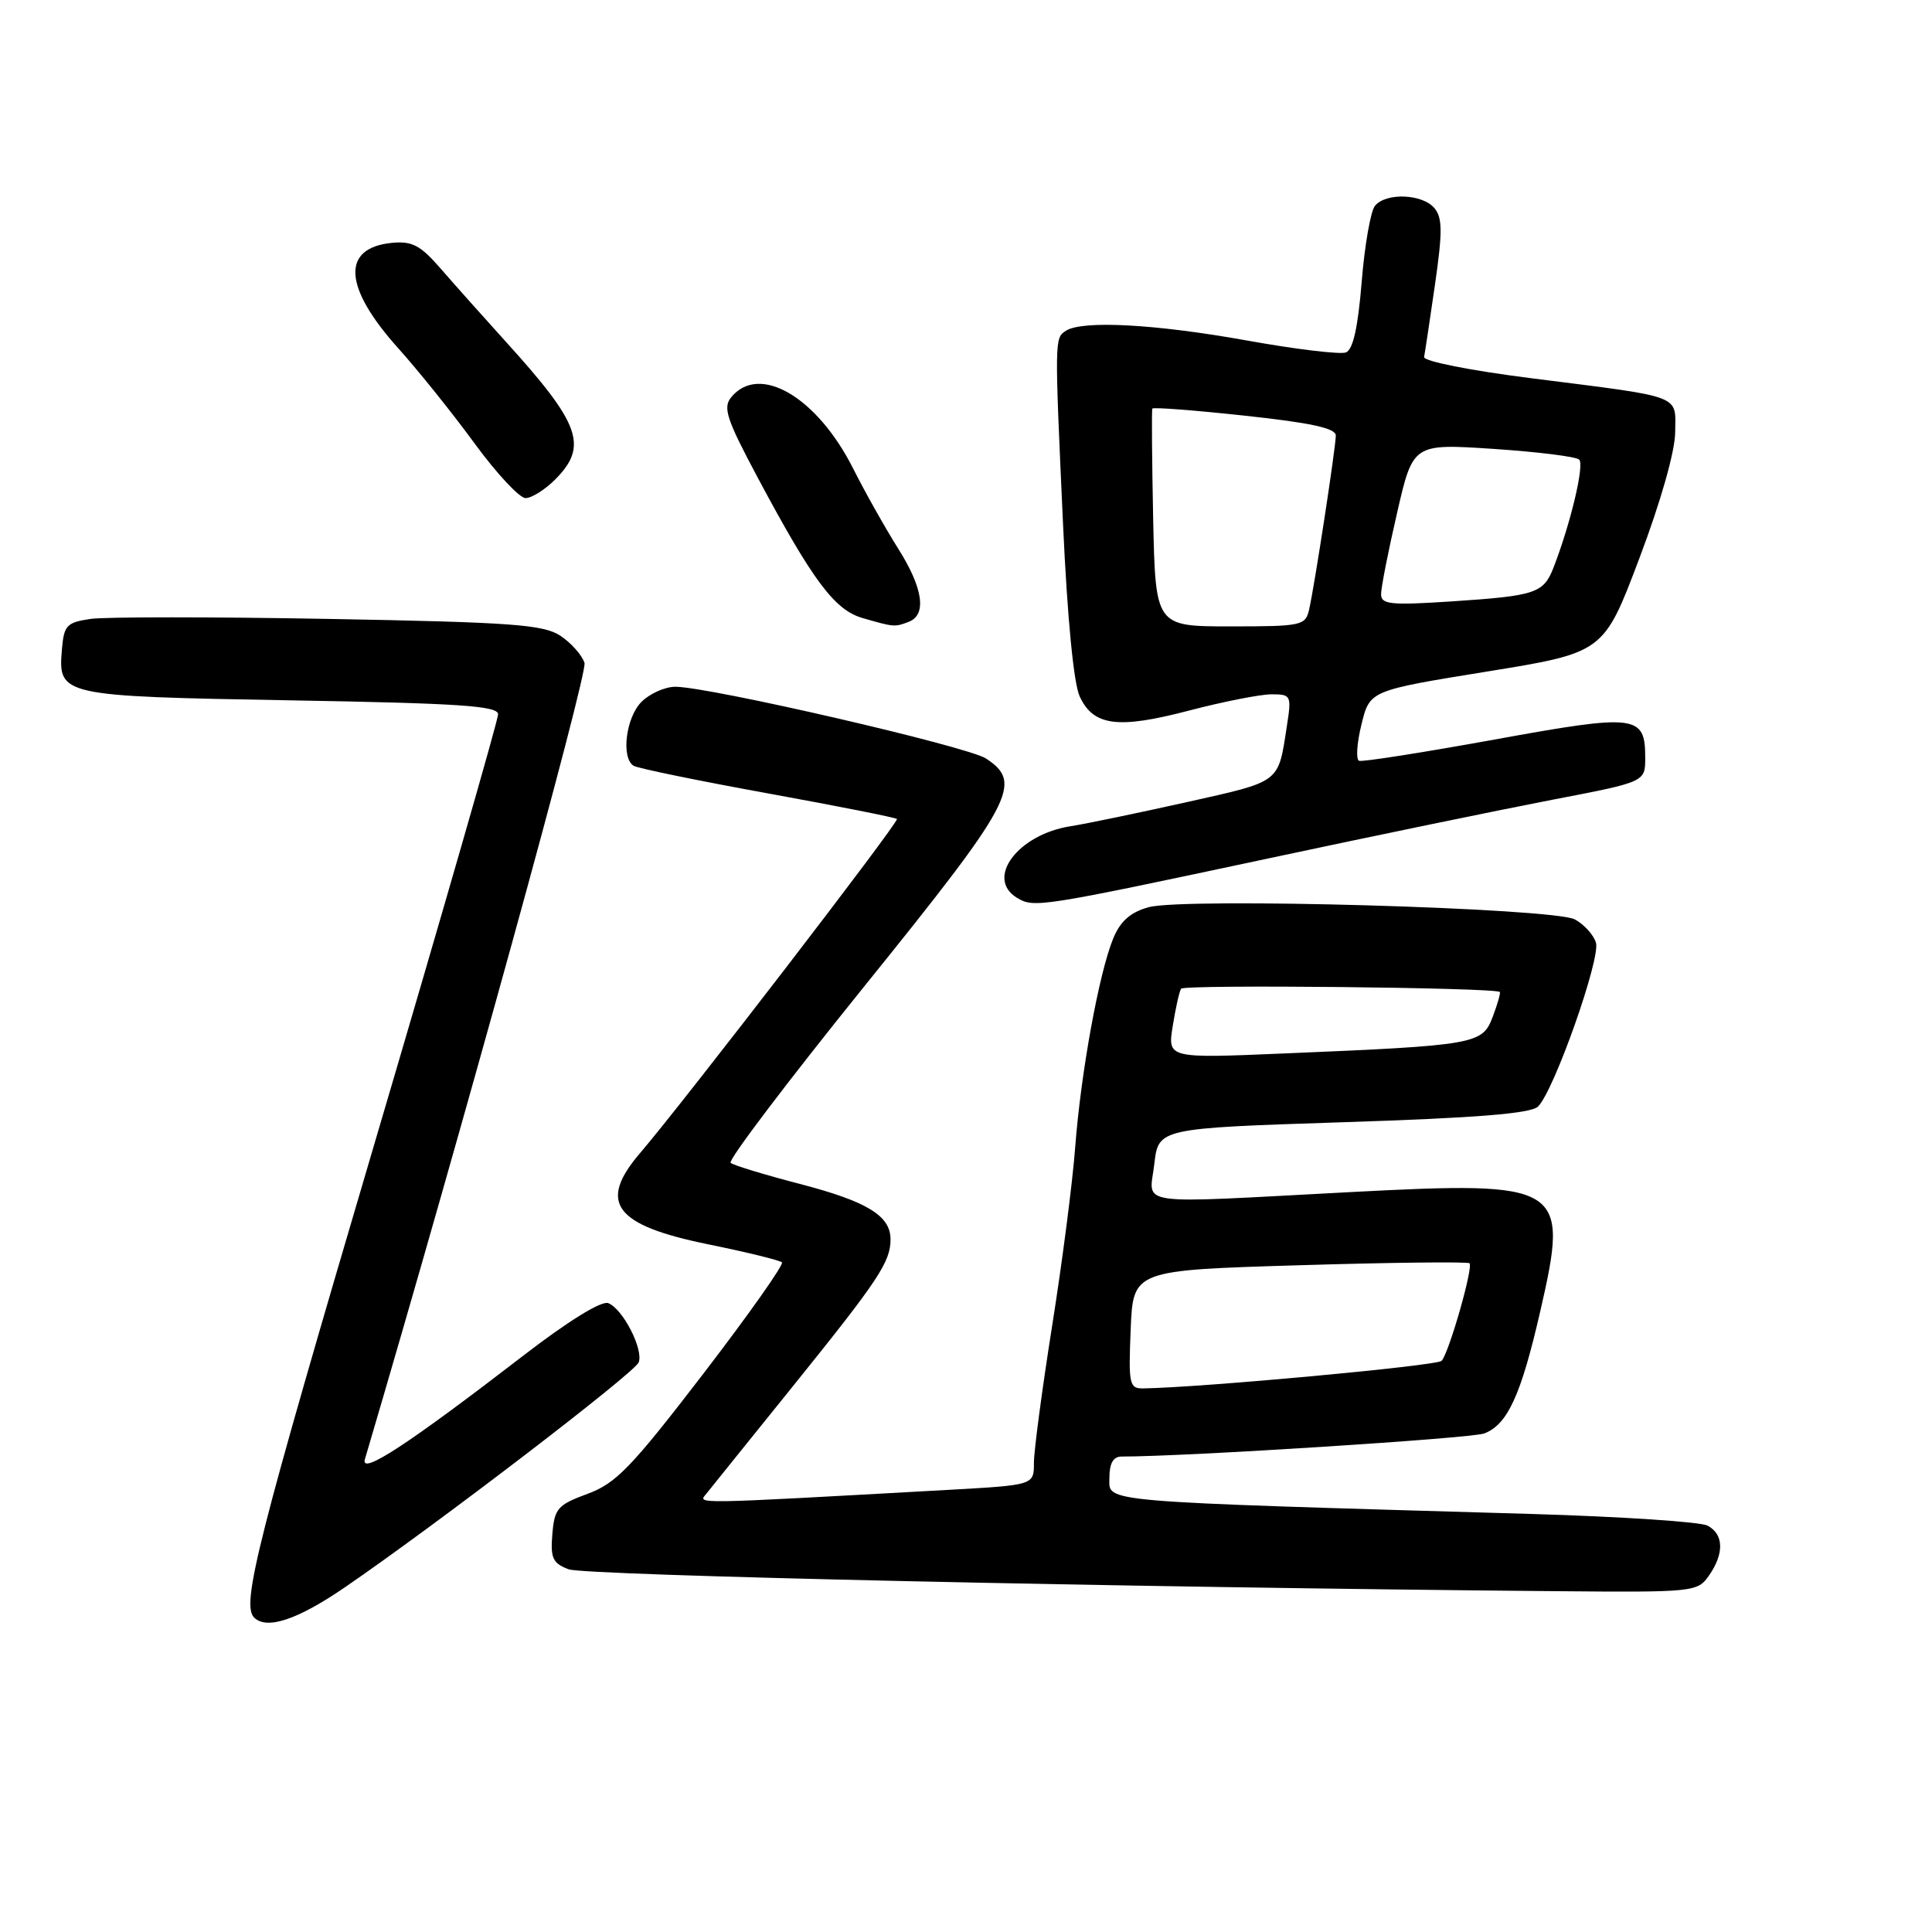 <?xml version="1.0" encoding="UTF-8" standalone="no"?>
<!DOCTYPE svg PUBLIC "-//W3C//DTD SVG 1.1//EN" "http://www.w3.org/Graphics/SVG/1.1/DTD/svg11.dtd" >
<svg xmlns="http://www.w3.org/2000/svg" xmlns:xlink="http://www.w3.org/1999/xlink" version="1.1" viewBox="0 0 256 256">
 <g >
 <path fill="currentColor"
d=" M 45.68 210.34 C 57.77 202.06 84.10 181.91 84.63 180.52 C 85.29 178.80 82.52 173.41 80.59 172.67 C 79.69 172.33 75.26 175.06 69.30 179.66 C 54.10 191.37 47.70 195.56 48.35 193.36 C 61.06 150.32 77.90 89.26 77.45 87.84 C 77.12 86.80 75.67 85.18 74.24 84.23 C 71.98 82.76 67.80 82.45 43.56 82.01 C 28.13 81.73 13.93 81.73 12.00 82.01 C 8.82 82.48 8.47 82.85 8.20 86.10 C 7.69 92.19 8.03 92.26 38.54 92.80 C 60.91 93.19 66.00 93.53 66.00 94.65 C 66.00 95.40 58.58 121.18 49.50 151.94 C 34.10 204.12 31.95 212.61 33.67 214.33 C 35.33 215.99 39.40 214.64 45.68 210.34 Z  M 226.44 208.78 C 228.49 205.85 228.42 203.29 226.25 202.15 C 225.29 201.65 214.82 200.96 203.00 200.61 C 144.94 198.92 147.00 199.09 147.00 195.88 C 147.00 193.89 147.50 193.00 148.62 193.00 C 157.19 193.00 194.94 190.59 196.67 189.94 C 199.76 188.76 201.54 184.87 204.09 173.76 C 207.96 156.94 207.22 156.48 178.90 157.96 C 149.67 159.50 152.31 159.87 152.95 154.25 C 153.50 149.50 153.50 149.50 178.00 148.70 C 195.71 148.13 202.86 147.55 203.80 146.62 C 205.93 144.51 212.12 126.96 211.47 124.90 C 211.14 123.85 209.88 122.47 208.68 121.83 C 205.86 120.31 156.90 118.91 152.20 120.21 C 149.80 120.87 148.46 122.05 147.52 124.32 C 145.63 128.89 143.22 142.12 142.47 152.00 C 142.12 156.68 140.74 167.34 139.41 175.70 C 138.09 184.05 137.00 192.22 137.00 193.84 C 137.00 196.78 137.00 196.78 125.75 197.41 C 90.83 199.35 92.49 199.32 93.64 197.87 C 94.24 197.12 99.44 190.65 105.21 183.50 C 116.42 169.59 118.00 167.21 118.00 164.22 C 118.00 161.09 114.90 159.20 105.96 156.87 C 101.31 155.66 97.19 154.41 96.81 154.08 C 96.43 153.76 104.42 143.22 114.56 130.65 C 134.33 106.15 135.60 103.75 130.64 100.50 C 128.21 98.91 93.96 91.00 89.49 91.00 C 88.12 91.00 86.10 91.90 85.00 93.00 C 82.93 95.07 82.27 100.43 83.96 101.47 C 84.49 101.80 92.47 103.44 101.71 105.12 C 110.94 106.80 118.66 108.33 118.85 108.52 C 119.19 108.86 90.56 146.08 84.82 152.78 C 79.18 159.36 81.40 162.34 93.80 164.87 C 98.91 165.91 103.32 166.99 103.61 167.27 C 103.89 167.56 99.19 174.21 93.16 182.07 C 83.66 194.44 81.62 196.56 77.85 197.94 C 73.89 199.40 73.47 199.88 73.19 203.27 C 72.92 206.46 73.24 207.14 75.35 207.94 C 77.49 208.76 148.90 210.34 206.19 210.84 C 224.47 211.00 224.92 210.95 226.44 208.78 Z  M 168.00 113.76 C 182.03 110.76 199.01 107.26 205.75 105.96 C 218.00 103.61 218.00 103.61 218.00 100.43 C 218.00 94.70 216.90 94.56 198.00 98.00 C 188.57 99.71 180.50 100.98 180.08 100.81 C 179.65 100.64 179.79 98.47 180.40 96.00 C 181.50 91.50 181.50 91.50 197.00 88.99 C 212.50 86.48 212.50 86.48 217.22 73.99 C 220.06 66.47 221.95 59.82 221.97 57.27 C 222.01 52.24 223.20 52.69 203.00 50.13 C 194.82 49.10 188.59 47.86 188.70 47.30 C 188.81 46.75 189.46 42.45 190.14 37.73 C 191.15 30.73 191.14 28.87 190.07 27.58 C 188.49 25.69 183.66 25.49 182.19 27.27 C 181.62 27.96 180.82 32.50 180.43 37.35 C 179.94 43.39 179.28 46.34 178.34 46.70 C 177.58 46.99 171.66 46.28 165.18 45.11 C 153.09 42.94 143.46 42.42 141.25 43.82 C 139.73 44.79 139.73 44.83 140.86 69.50 C 141.42 81.81 142.27 90.57 143.06 92.27 C 144.88 96.21 148.13 96.63 157.57 94.15 C 162.09 92.97 167.00 92.00 168.48 92.00 C 171.09 92.00 171.15 92.14 170.51 96.25 C 169.34 103.83 169.80 103.48 157.24 106.29 C 150.78 107.73 143.86 109.17 141.85 109.48 C 134.88 110.57 130.52 116.39 134.75 118.96 C 137.00 120.33 137.69 120.22 168.00 113.76 Z  M 120.42 82.39 C 122.84 81.46 122.31 77.89 118.98 72.64 C 117.33 70.02 114.65 65.27 113.04 62.07 C 108.26 52.60 100.63 48.13 96.91 52.61 C 95.75 54.00 96.25 55.51 100.44 63.36 C 107.71 76.97 110.59 80.82 114.28 81.89 C 118.46 83.10 118.56 83.11 120.42 82.39 Z  M 73.55 63.55 C 77.97 59.12 76.93 56.20 67.08 45.34 C 64.01 41.95 60.07 37.53 58.33 35.52 C 55.70 32.50 54.59 31.92 51.93 32.18 C 45.18 32.85 45.50 38.06 52.79 46.17 C 55.42 49.10 59.97 54.76 62.88 58.75 C 65.80 62.74 68.84 66.00 69.64 66.00 C 70.44 66.00 72.20 64.90 73.55 63.55 Z  M 149.82 176.16 C 150.14 168.31 150.14 168.31 172.23 167.65 C 184.38 167.28 194.50 167.17 194.72 167.39 C 195.24 167.91 192.00 179.26 191.02 180.32 C 190.41 180.97 159.29 183.85 151.50 183.97 C 149.64 184.00 149.52 183.45 149.82 176.16 Z  M 155.39 135.97 C 155.77 133.61 156.26 131.38 156.50 131.01 C 156.85 130.43 198.03 130.85 198.73 131.44 C 198.86 131.54 198.44 133.03 197.79 134.74 C 196.42 138.37 195.61 138.52 170.10 139.59 C 154.71 140.24 154.71 140.24 155.39 135.97 Z  M 152.80 68.75 C 152.64 60.91 152.59 54.34 152.69 54.14 C 152.80 53.94 158.31 54.36 164.94 55.08 C 173.63 56.01 177.00 56.74 177.00 57.70 C 177.00 59.25 174.21 77.46 173.47 80.75 C 172.98 82.90 172.51 83.00 163.03 83.00 C 153.11 83.00 153.11 83.00 152.80 68.75 Z  M 183.00 78.73 C 183.00 77.86 183.95 73.02 185.12 67.96 C 187.23 58.78 187.23 58.78 197.87 59.48 C 203.71 59.87 208.84 60.50 209.25 60.90 C 209.97 61.57 208.11 69.38 205.86 75.18 C 204.52 78.62 203.51 78.95 192.32 79.69 C 184.24 80.22 183.00 80.09 183.00 78.73 Z "/>
</g>
</svg>
